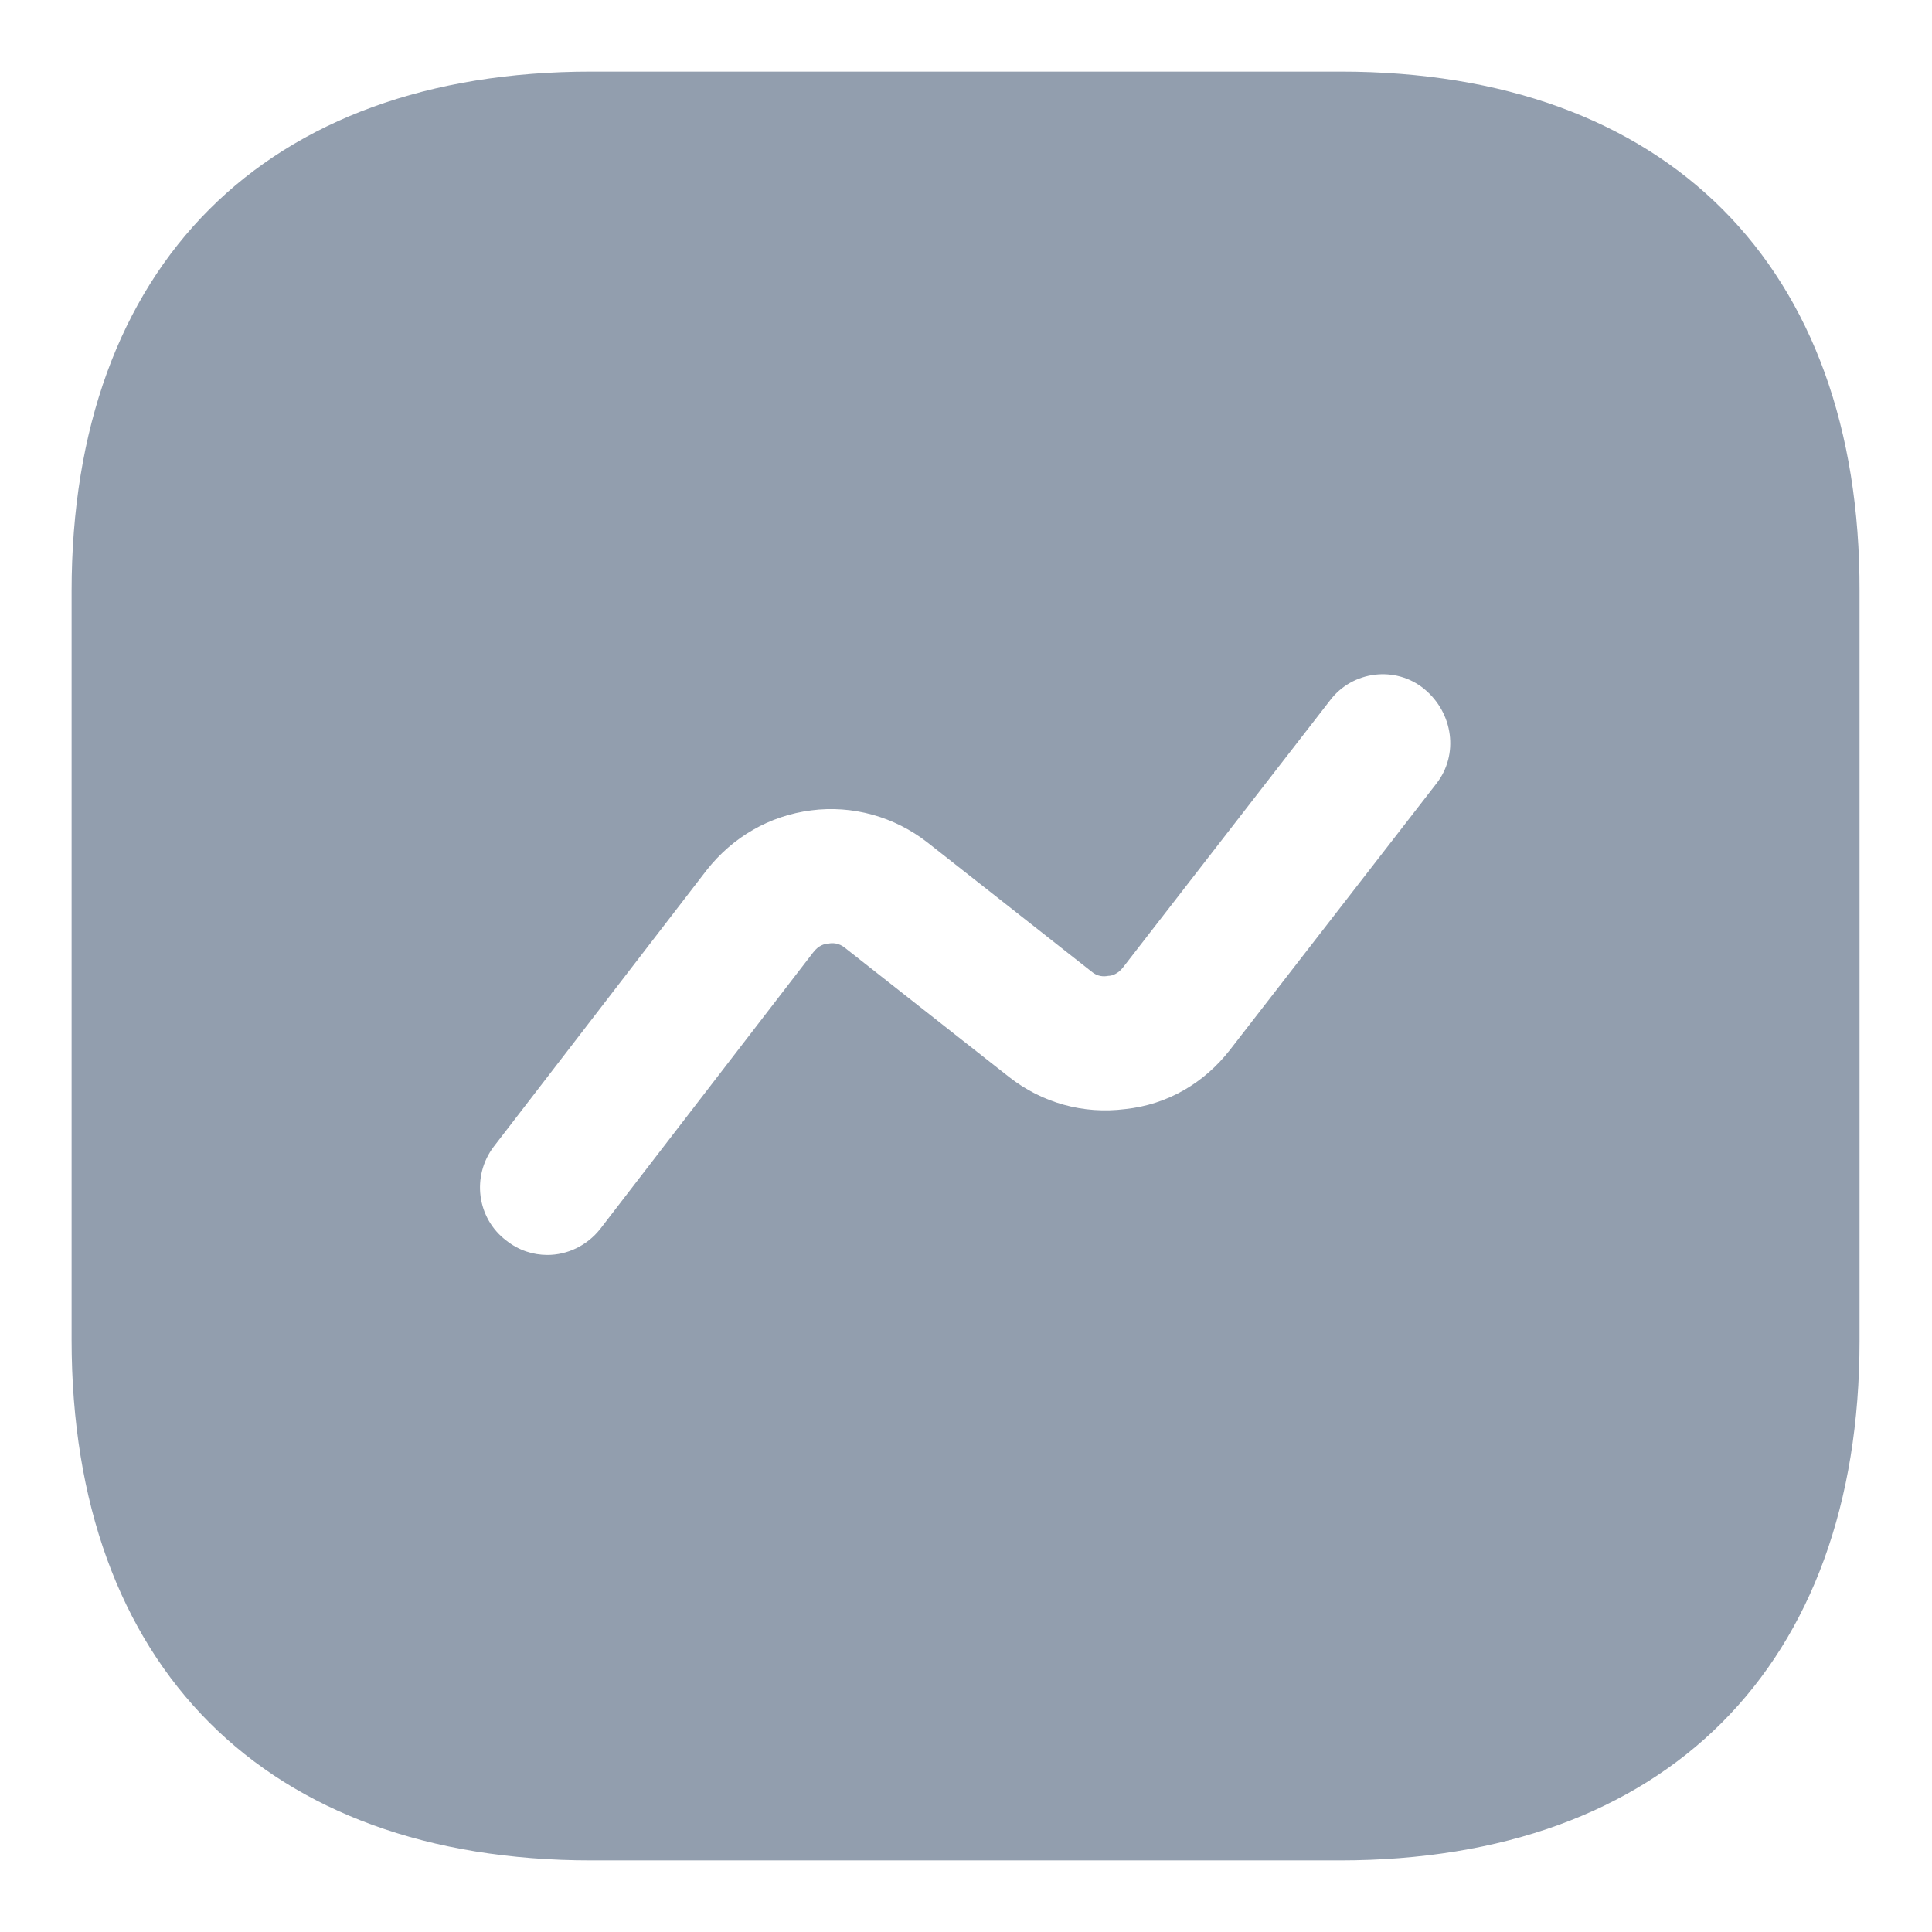 <svg width="18" height="18" viewBox="0 0 18 18" fill="none" xmlns="http://www.w3.org/2000/svg">
<path d="M12.492 0.667H5.508C2.475 0.667 0.667 2.475 0.667 5.508V12.483C0.667 15.525 2.475 17.333 5.508 17.333H12.483C15.517 17.333 17.325 15.525 17.325 12.492V5.508C17.333 2.475 15.525 0.667 12.492 0.667ZM13.383 7.3L11.458 9.783C11.217 10.092 10.875 10.292 10.483 10.333C10.092 10.383 9.708 10.275 9.4 10.033L7.875 8.833C7.817 8.783 7.75 8.783 7.717 8.792C7.683 8.792 7.625 8.808 7.575 8.875L5.592 11.45C5.467 11.608 5.283 11.692 5.1 11.692C4.967 11.692 4.833 11.65 4.717 11.558C4.442 11.35 4.392 10.958 4.6 10.683L6.583 8.108C6.825 7.8 7.167 7.6 7.558 7.55C7.942 7.5 8.333 7.608 8.642 7.85L10.167 9.05C10.225 9.1 10.283 9.1 10.325 9.092C10.358 9.092 10.417 9.075 10.467 9.008L12.392 6.525C12.6 6.25 13 6.2 13.267 6.417C13.542 6.642 13.592 7.033 13.383 7.3Z" fill="#929EAE"/>
</svg>
